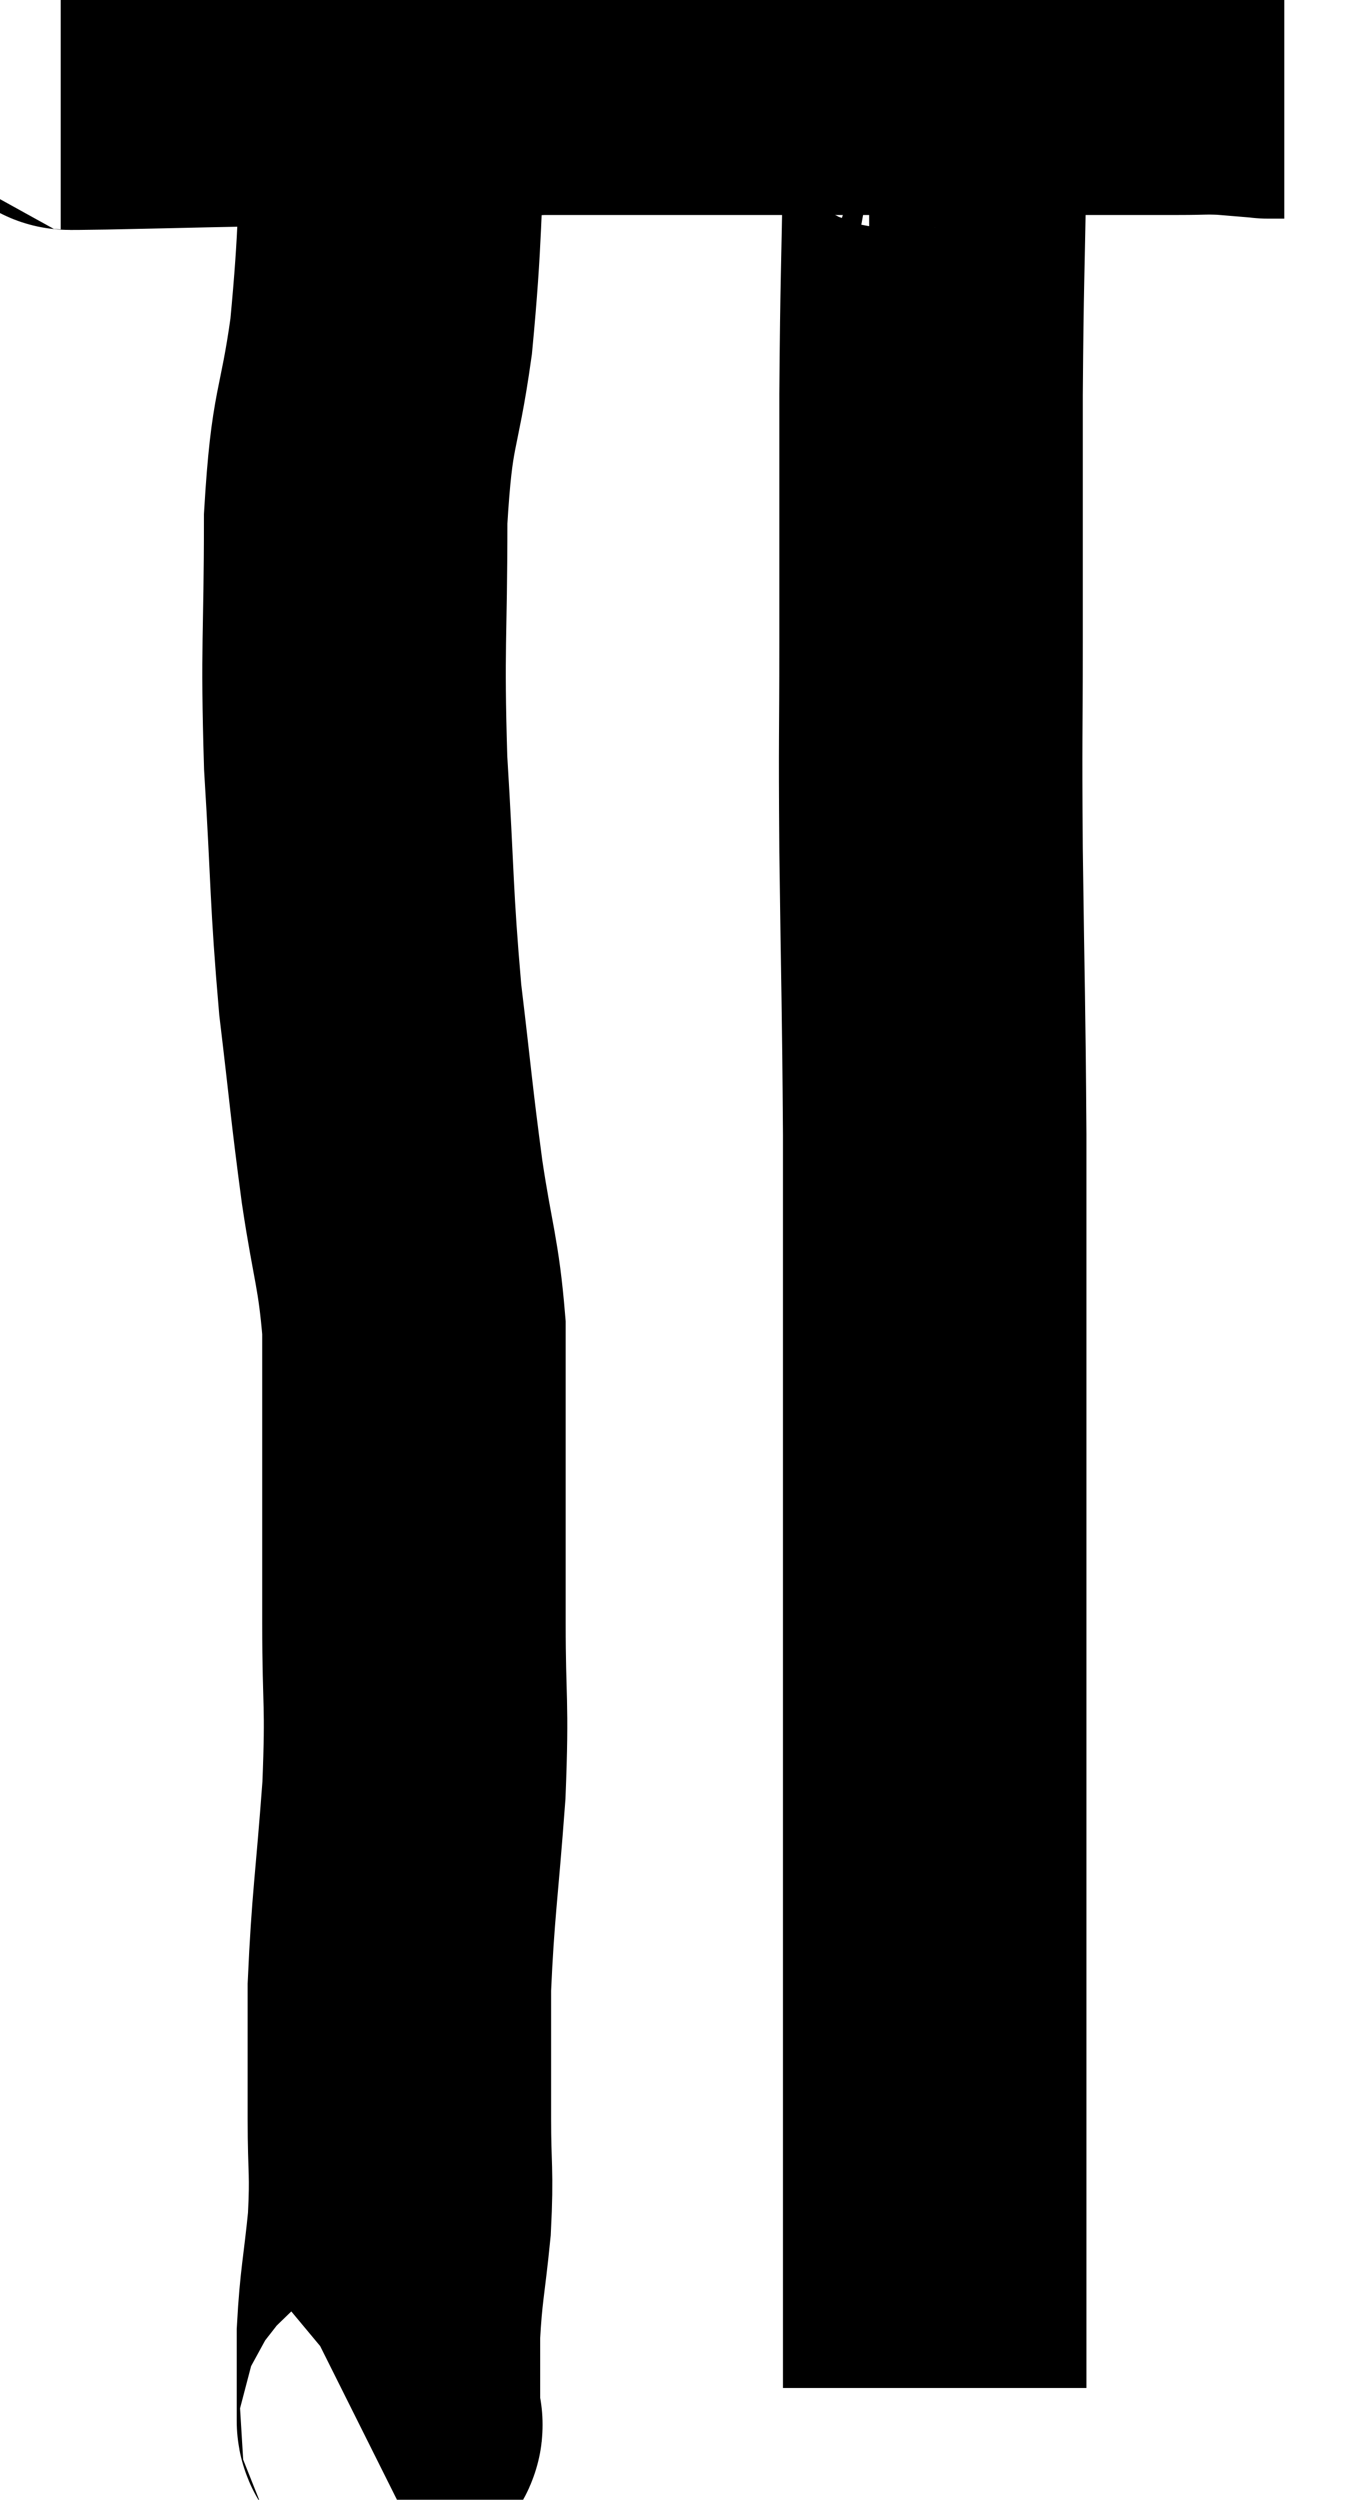 <svg xmlns="http://www.w3.org/2000/svg" viewBox="13.7 5.74 22.16 41.16" width="22.16" height="41.16"><path d="M 14.7 7.02 C 15.06 7.02, 14.49 7.035, 15.42 7.02 C 16.92 6.99, 17.235 6.975, 18.42 6.96 C 19.29 6.96, 19.11 7.005, 20.16 6.96 C 21.39 6.87, 21.555 6.825, 22.62 6.78 C 23.52 6.78, 23.46 6.78, 24.42 6.78 C 25.44 6.78, 25.44 6.78, 26.46 6.78 C 27.48 6.78, 27.465 6.78, 28.5 6.78 C 29.55 6.78, 29.715 6.78, 30.6 6.78 C 31.32 6.78, 31.41 6.78, 32.04 6.78 C 32.58 6.78, 32.655 6.78, 33.12 6.78 C 33.51 6.78, 33.525 6.765, 33.9 6.78 C 34.26 6.81, 34.44 6.825, 34.62 6.84 C 34.62 6.84, 34.56 6.84, 34.62 6.84 L 34.86 6.84" fill="none" stroke="black" stroke-width="5"></path><path d="M 19.92 6.84 C 20.07 7.08, 20.205 6.21, 20.22 7.32 C 20.1 9.3, 20.145 9.54, 19.98 11.28 C 19.77 12.78, 19.665 12.525, 19.56 14.28 C 19.56 16.29, 19.5 16.32, 19.56 18.3 C 19.68 20.25, 19.65 20.475, 19.8 22.2 C 19.98 23.7, 19.98 23.85, 20.16 25.2 C 20.34 26.4, 20.43 26.52, 20.52 27.6 C 20.52 28.56, 20.52 28.305, 20.52 29.52 C 20.52 30.99, 20.52 31.035, 20.52 32.46 C 20.52 33.84, 20.58 33.72, 20.52 35.22 C 20.4 36.84, 20.34 37.11, 20.28 38.46 C 20.28 39.54, 20.28 39.645, 20.28 40.62 C 20.28 41.49, 20.325 41.475, 20.28 42.36 C 20.19 43.26, 20.145 43.35, 20.1 44.16 C 20.1 44.88, 20.1 45.21, 20.1 45.6 C 20.1 45.66, 20.19 45.645, 20.1 45.72 L 19.74 45.9" fill="none" stroke="black" stroke-width="5"></path><path d="M 28.02 7.08 C 28.17 7.08, 28.155 7.05, 28.32 7.08 C 28.5 7.14, 28.485 6.855, 28.68 7.2 C 28.89 7.83, 29.01 7.2, 29.1 8.46 C 29.07 10.35, 29.055 10.275, 29.04 12.24 C 29.04 14.28, 29.04 14.445, 29.04 16.32 C 29.04 18.03, 29.025 17.715, 29.04 19.74 C 29.07 22.08, 29.085 22.215, 29.1 24.42 C 29.1 26.49, 29.1 26.835, 29.1 28.56 C 29.1 29.94, 29.1 29.7, 29.1 31.32 C 29.1 33.18, 29.1 33.495, 29.1 35.04 C 29.1 36.27, 29.1 36.375, 29.1 37.5 C 29.1 38.52, 29.1 38.58, 29.1 39.54 C 29.1 40.44, 29.1 40.575, 29.1 41.34 C 29.1 41.97, 29.1 42.09, 29.1 42.6 C 29.1 42.99, 29.1 43.08, 29.1 43.38 C 29.1 43.59, 29.1 43.53, 29.1 43.8 C 29.1 44.13, 29.1 44.145, 29.1 44.46 C 29.1 44.76, 29.1 44.91, 29.1 45.06 L 29.1 45.06" fill="none" stroke="black" stroke-width="5"></path></svg>
